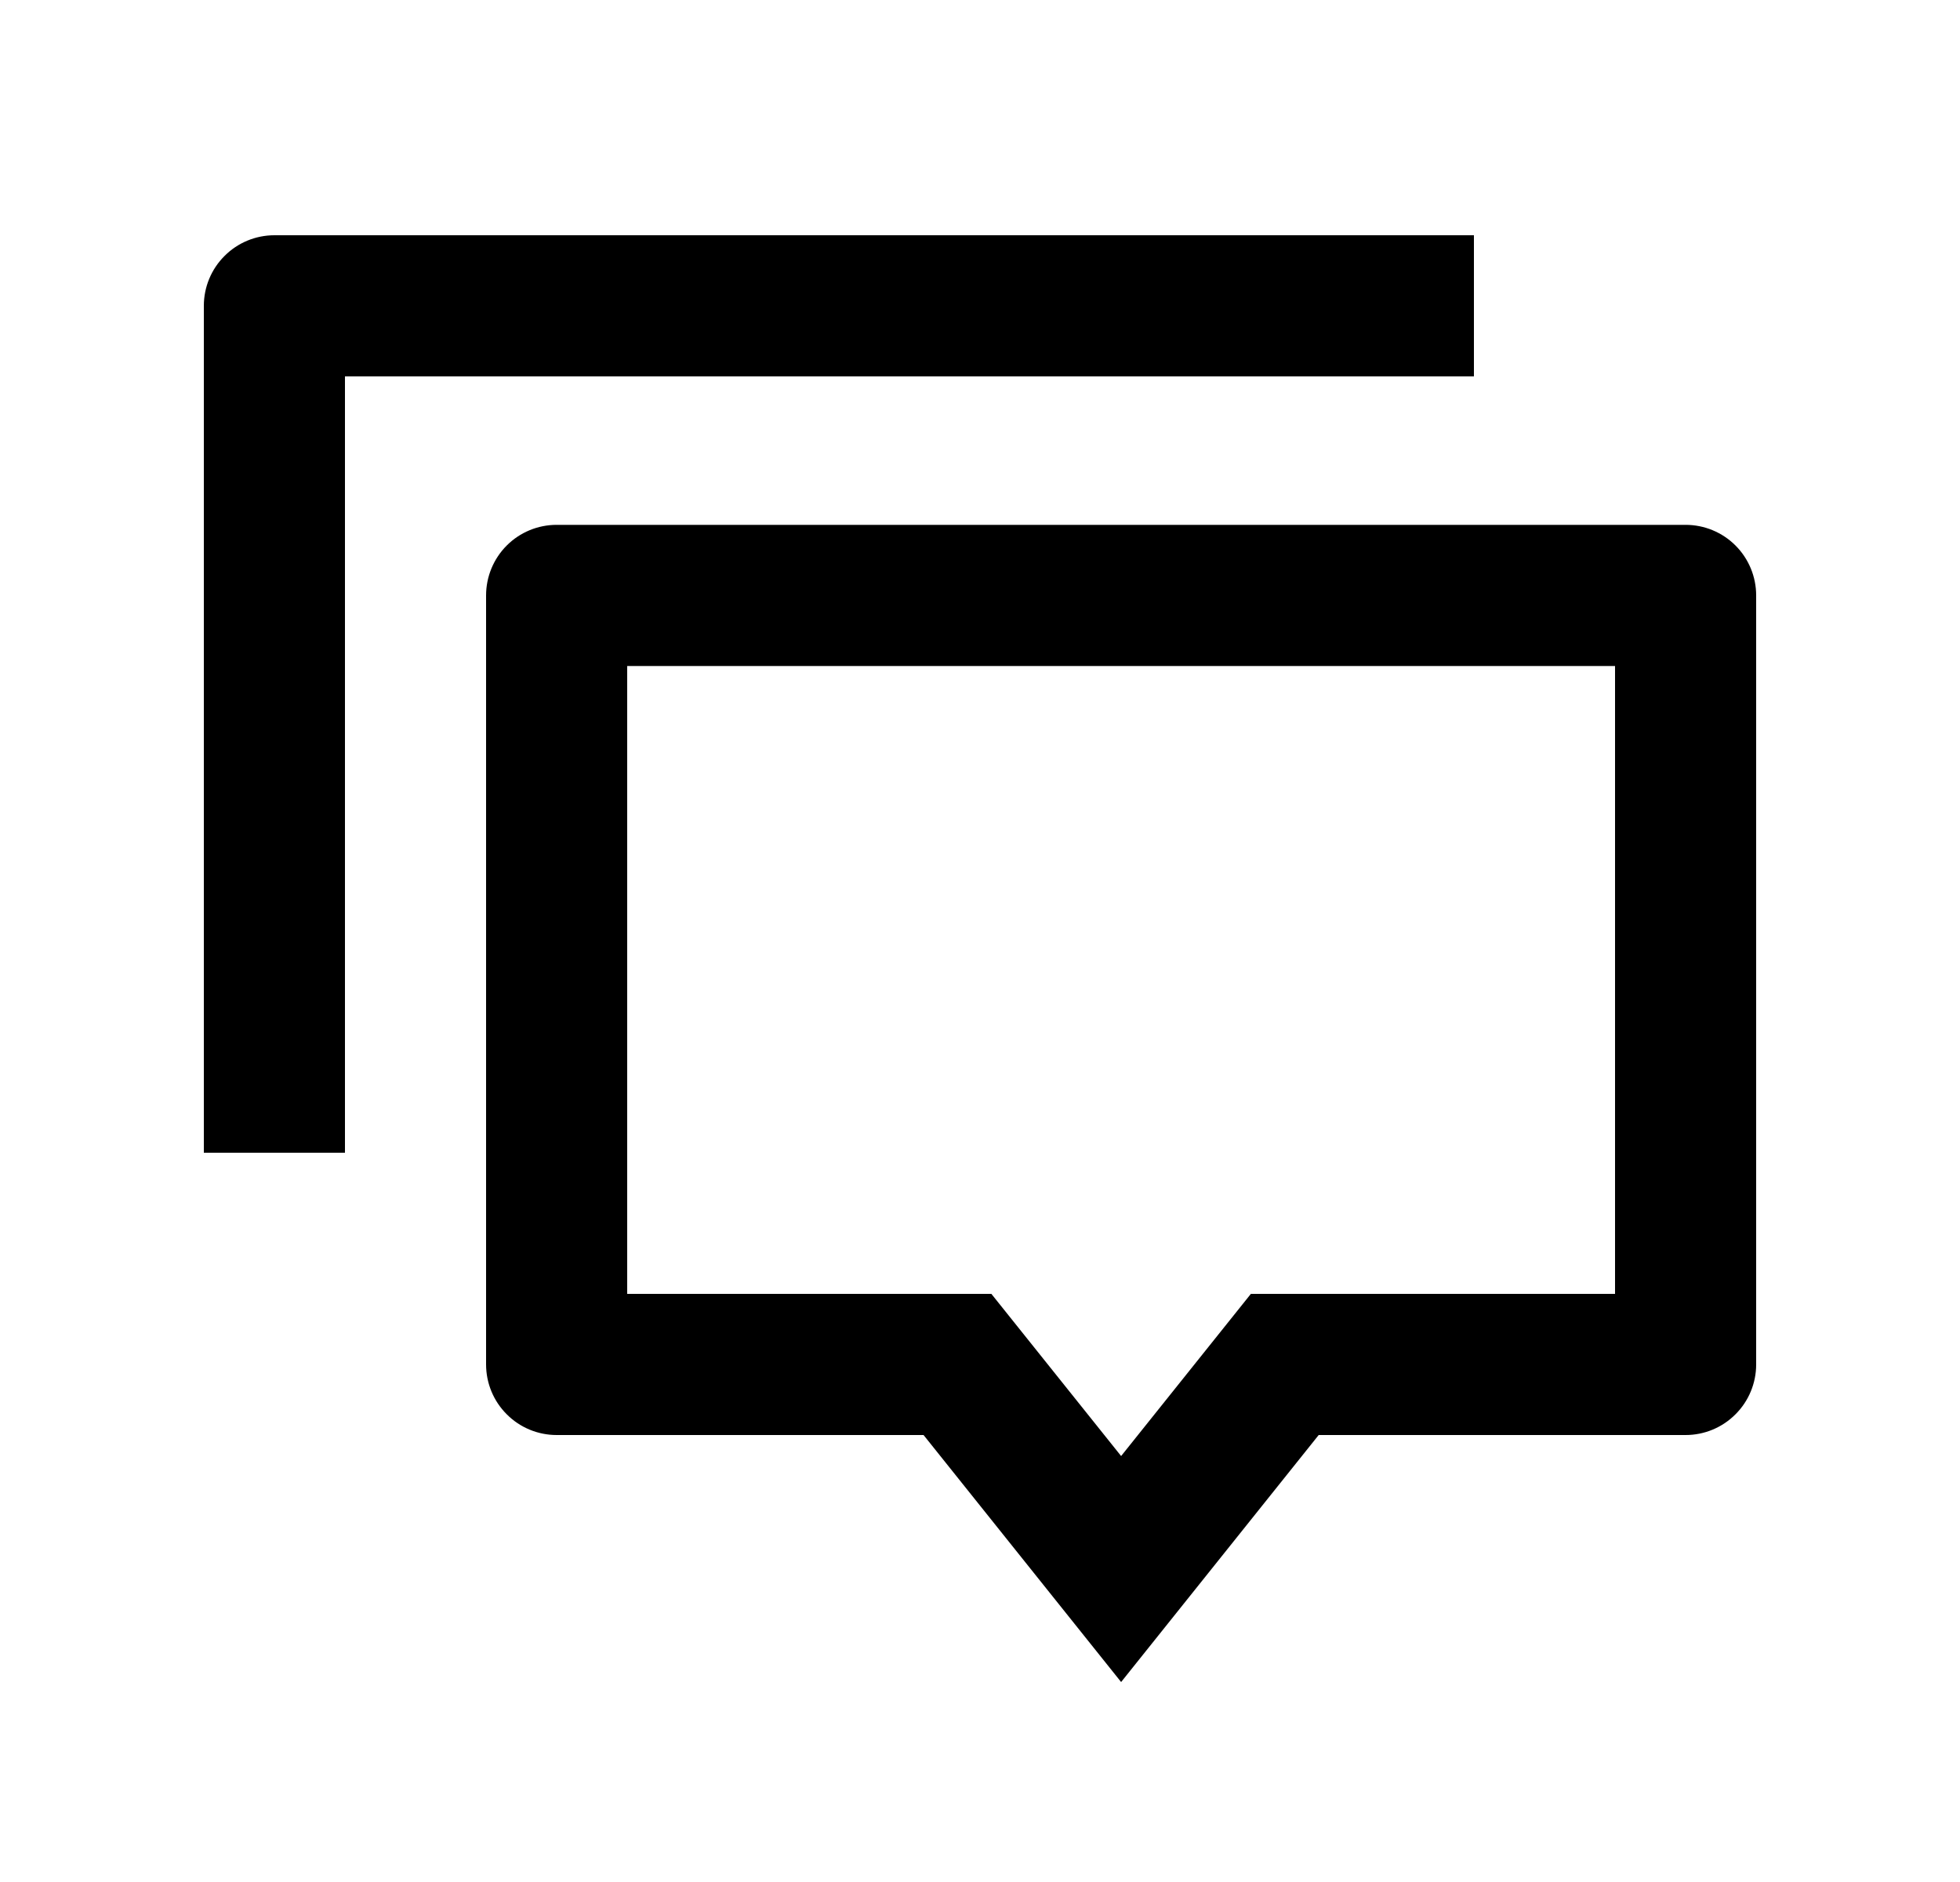 <svg width="25" height="24" viewBox="0 0 25 24" fill="none" xmlns="http://www.w3.org/2000/svg">
<path d="M14.3 21.45L11.78 18.3H7.1C6.861 18.3 6.632 18.205 6.464 18.036C6.295 17.868 6.2 17.639 6.2 17.4V7.593C6.2 7.354 6.295 7.125 6.464 6.956C6.632 6.788 6.861 6.693 7.1 6.693H21.5C21.739 6.693 21.968 6.788 22.136 6.956C22.305 7.125 22.4 7.354 22.4 7.593V17.4C22.4 17.639 22.305 17.868 22.136 18.036C21.968 18.205 21.739 18.3 21.5 18.3H16.82L14.3 21.45ZM15.955 16.5H20.6V8.493H8V16.5H12.645L14.3 18.568L15.955 16.5ZM3.5 3H18.8V4.8H4.4V14.7H2.6V3.9C2.6 3.661 2.695 3.432 2.864 3.264C3.032 3.095 3.261 3 3.5 3Z" fill="#0A0D14" style="fill:#0A0D14;fill:color(display-p3 0.039 0.051 0.078);fill-opacity:1;"/>
</svg>
